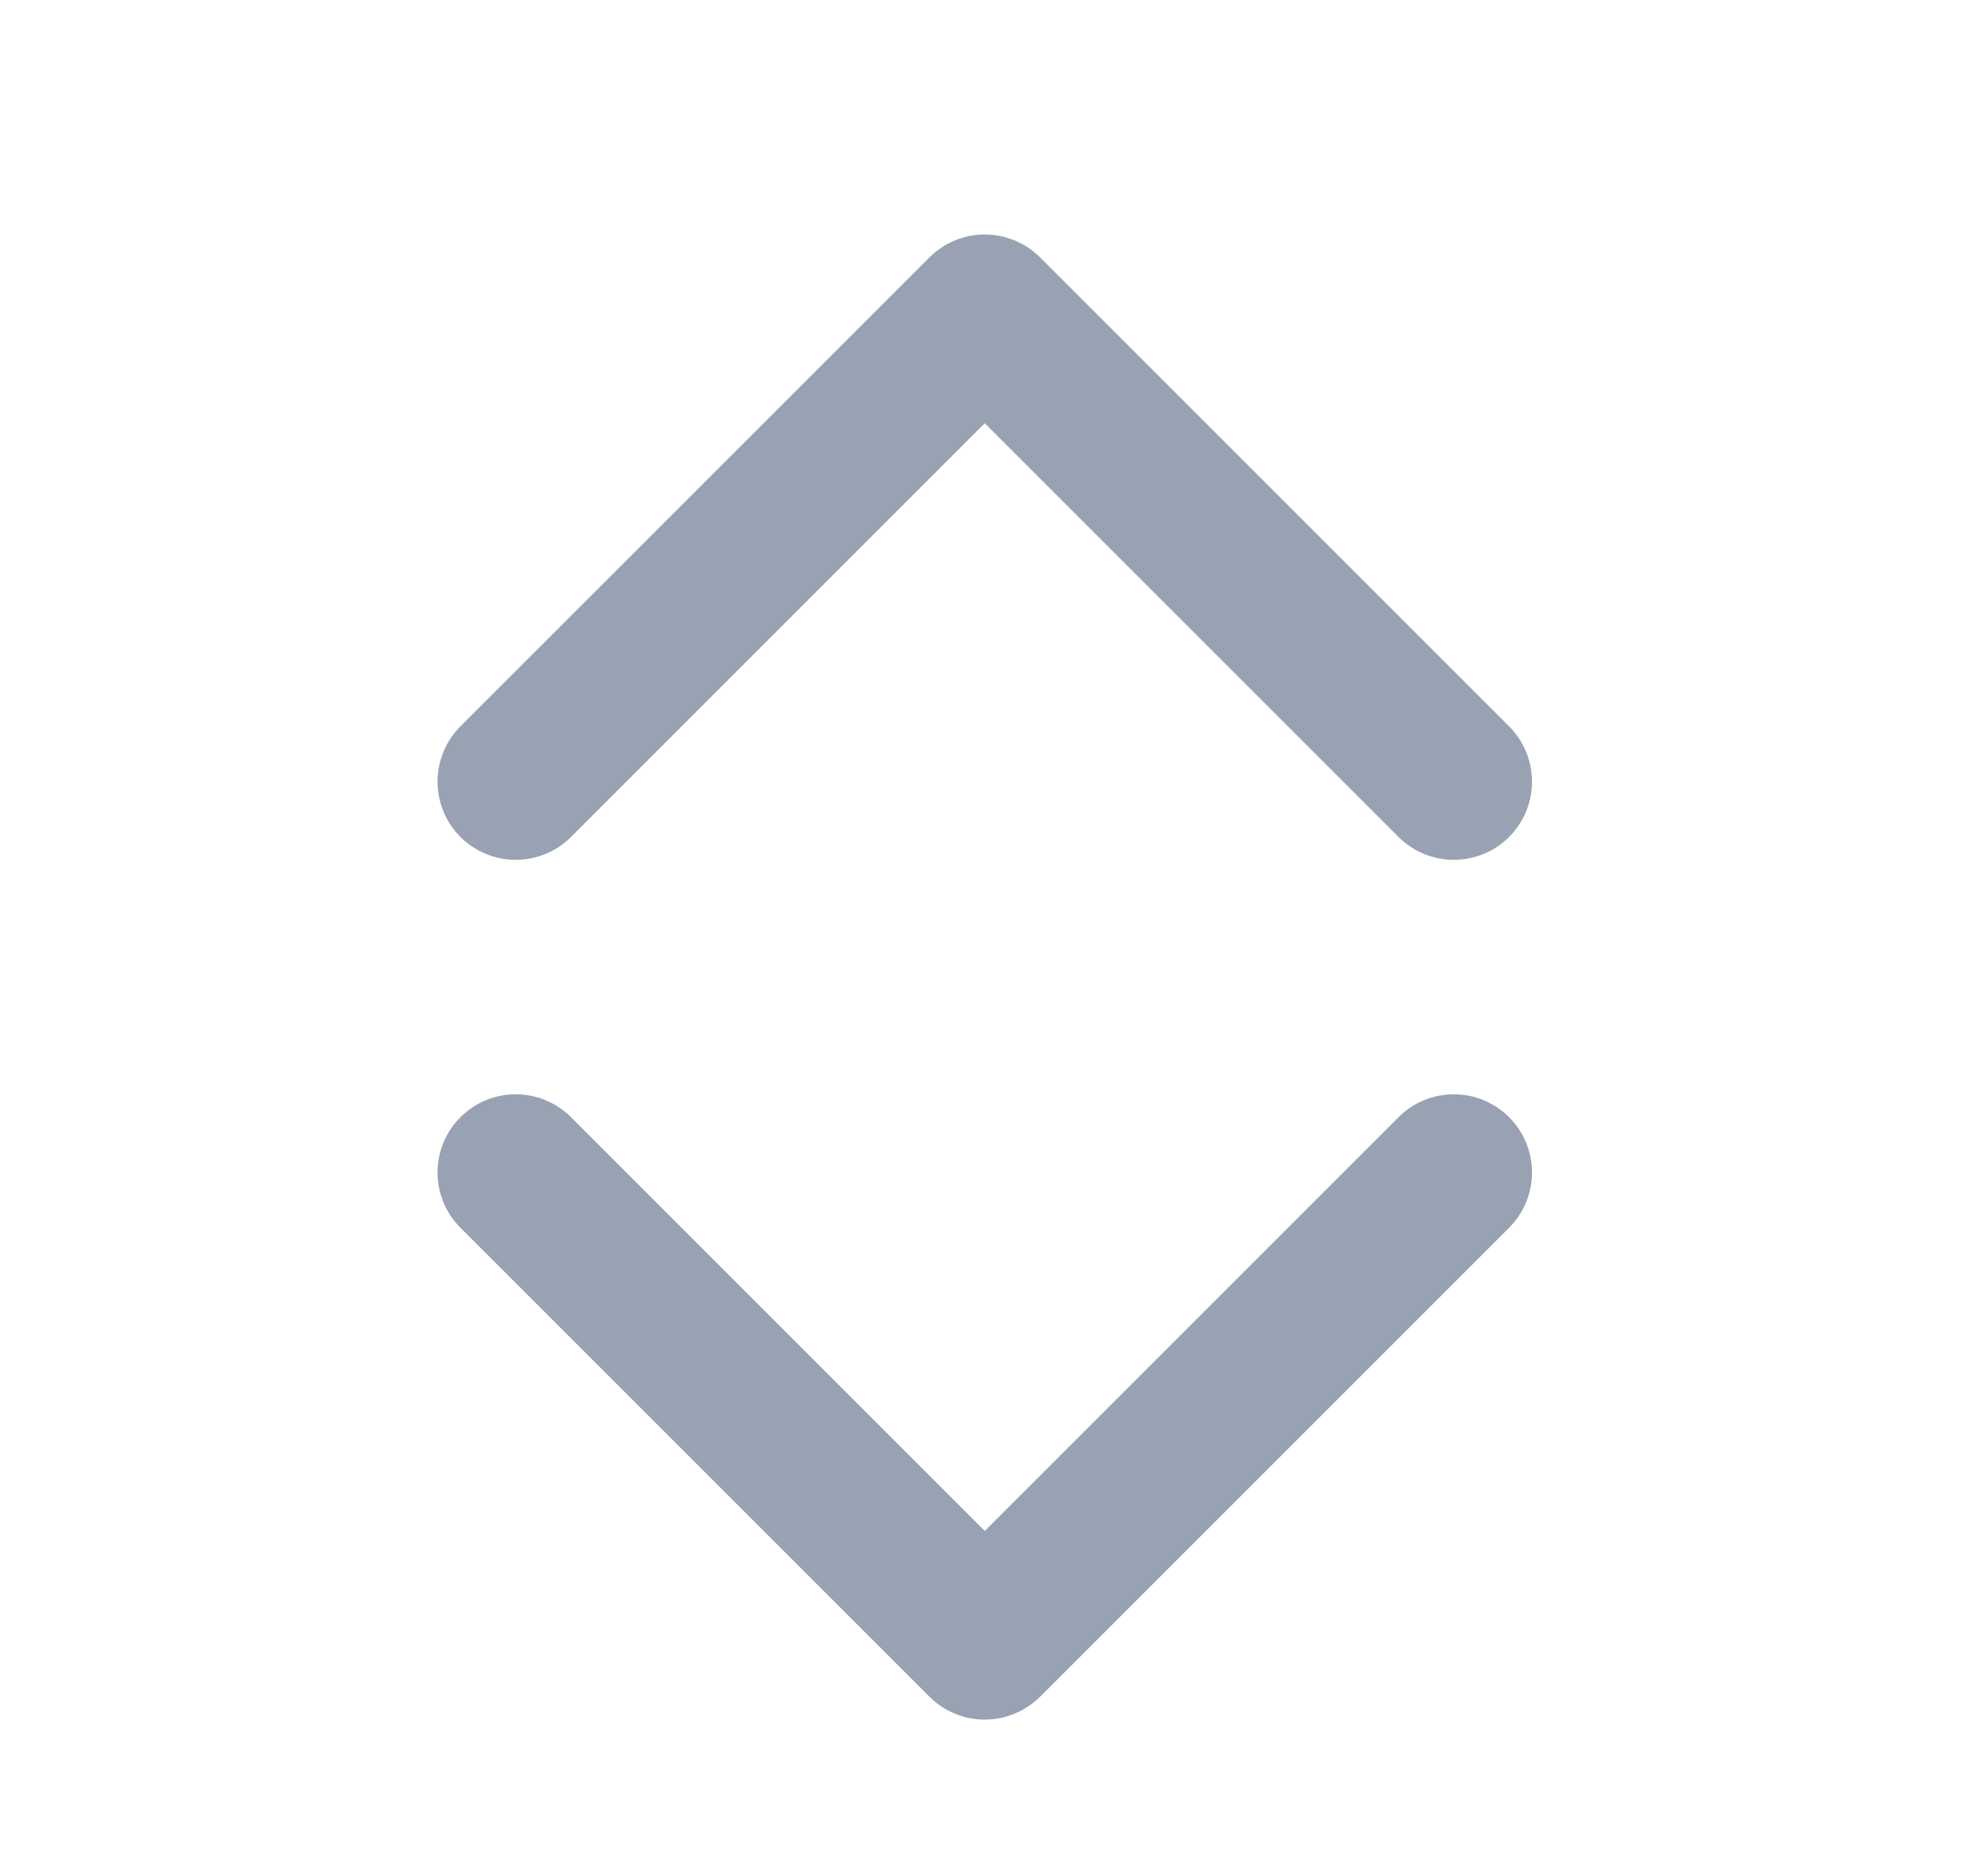<svg width="21" height="20" viewBox="0 0 21 20" fill="none" xmlns="http://www.w3.org/2000/svg">
<path d="M11.087 2.744C10.93 2.588 10.718 2.5 10.497 2.5C10.276 2.5 10.064 2.588 9.908 2.744L4.908 7.744C4.583 8.07 4.583 8.597 4.908 8.923C5.234 9.248 5.761 9.248 6.087 8.923L10.497 4.512L14.908 8.923C15.234 9.248 15.761 9.248 16.087 8.923C16.412 8.597 16.412 8.07 16.087 7.744L11.087 2.744Z" fill="#98A2B3"/>
<path d="M11.087 18.089C10.93 18.245 10.718 18.333 10.497 18.333C10.276 18.333 10.064 18.245 9.908 18.089L4.908 13.089C4.583 12.764 4.583 12.236 4.908 11.911C5.234 11.585 5.761 11.585 6.087 11.911L10.497 16.322L14.908 11.911C15.234 11.585 15.761 11.585 16.087 11.911C16.412 12.236 16.412 12.764 16.087 13.089L11.087 18.089Z" fill="#98A2B3"/>
</svg>

